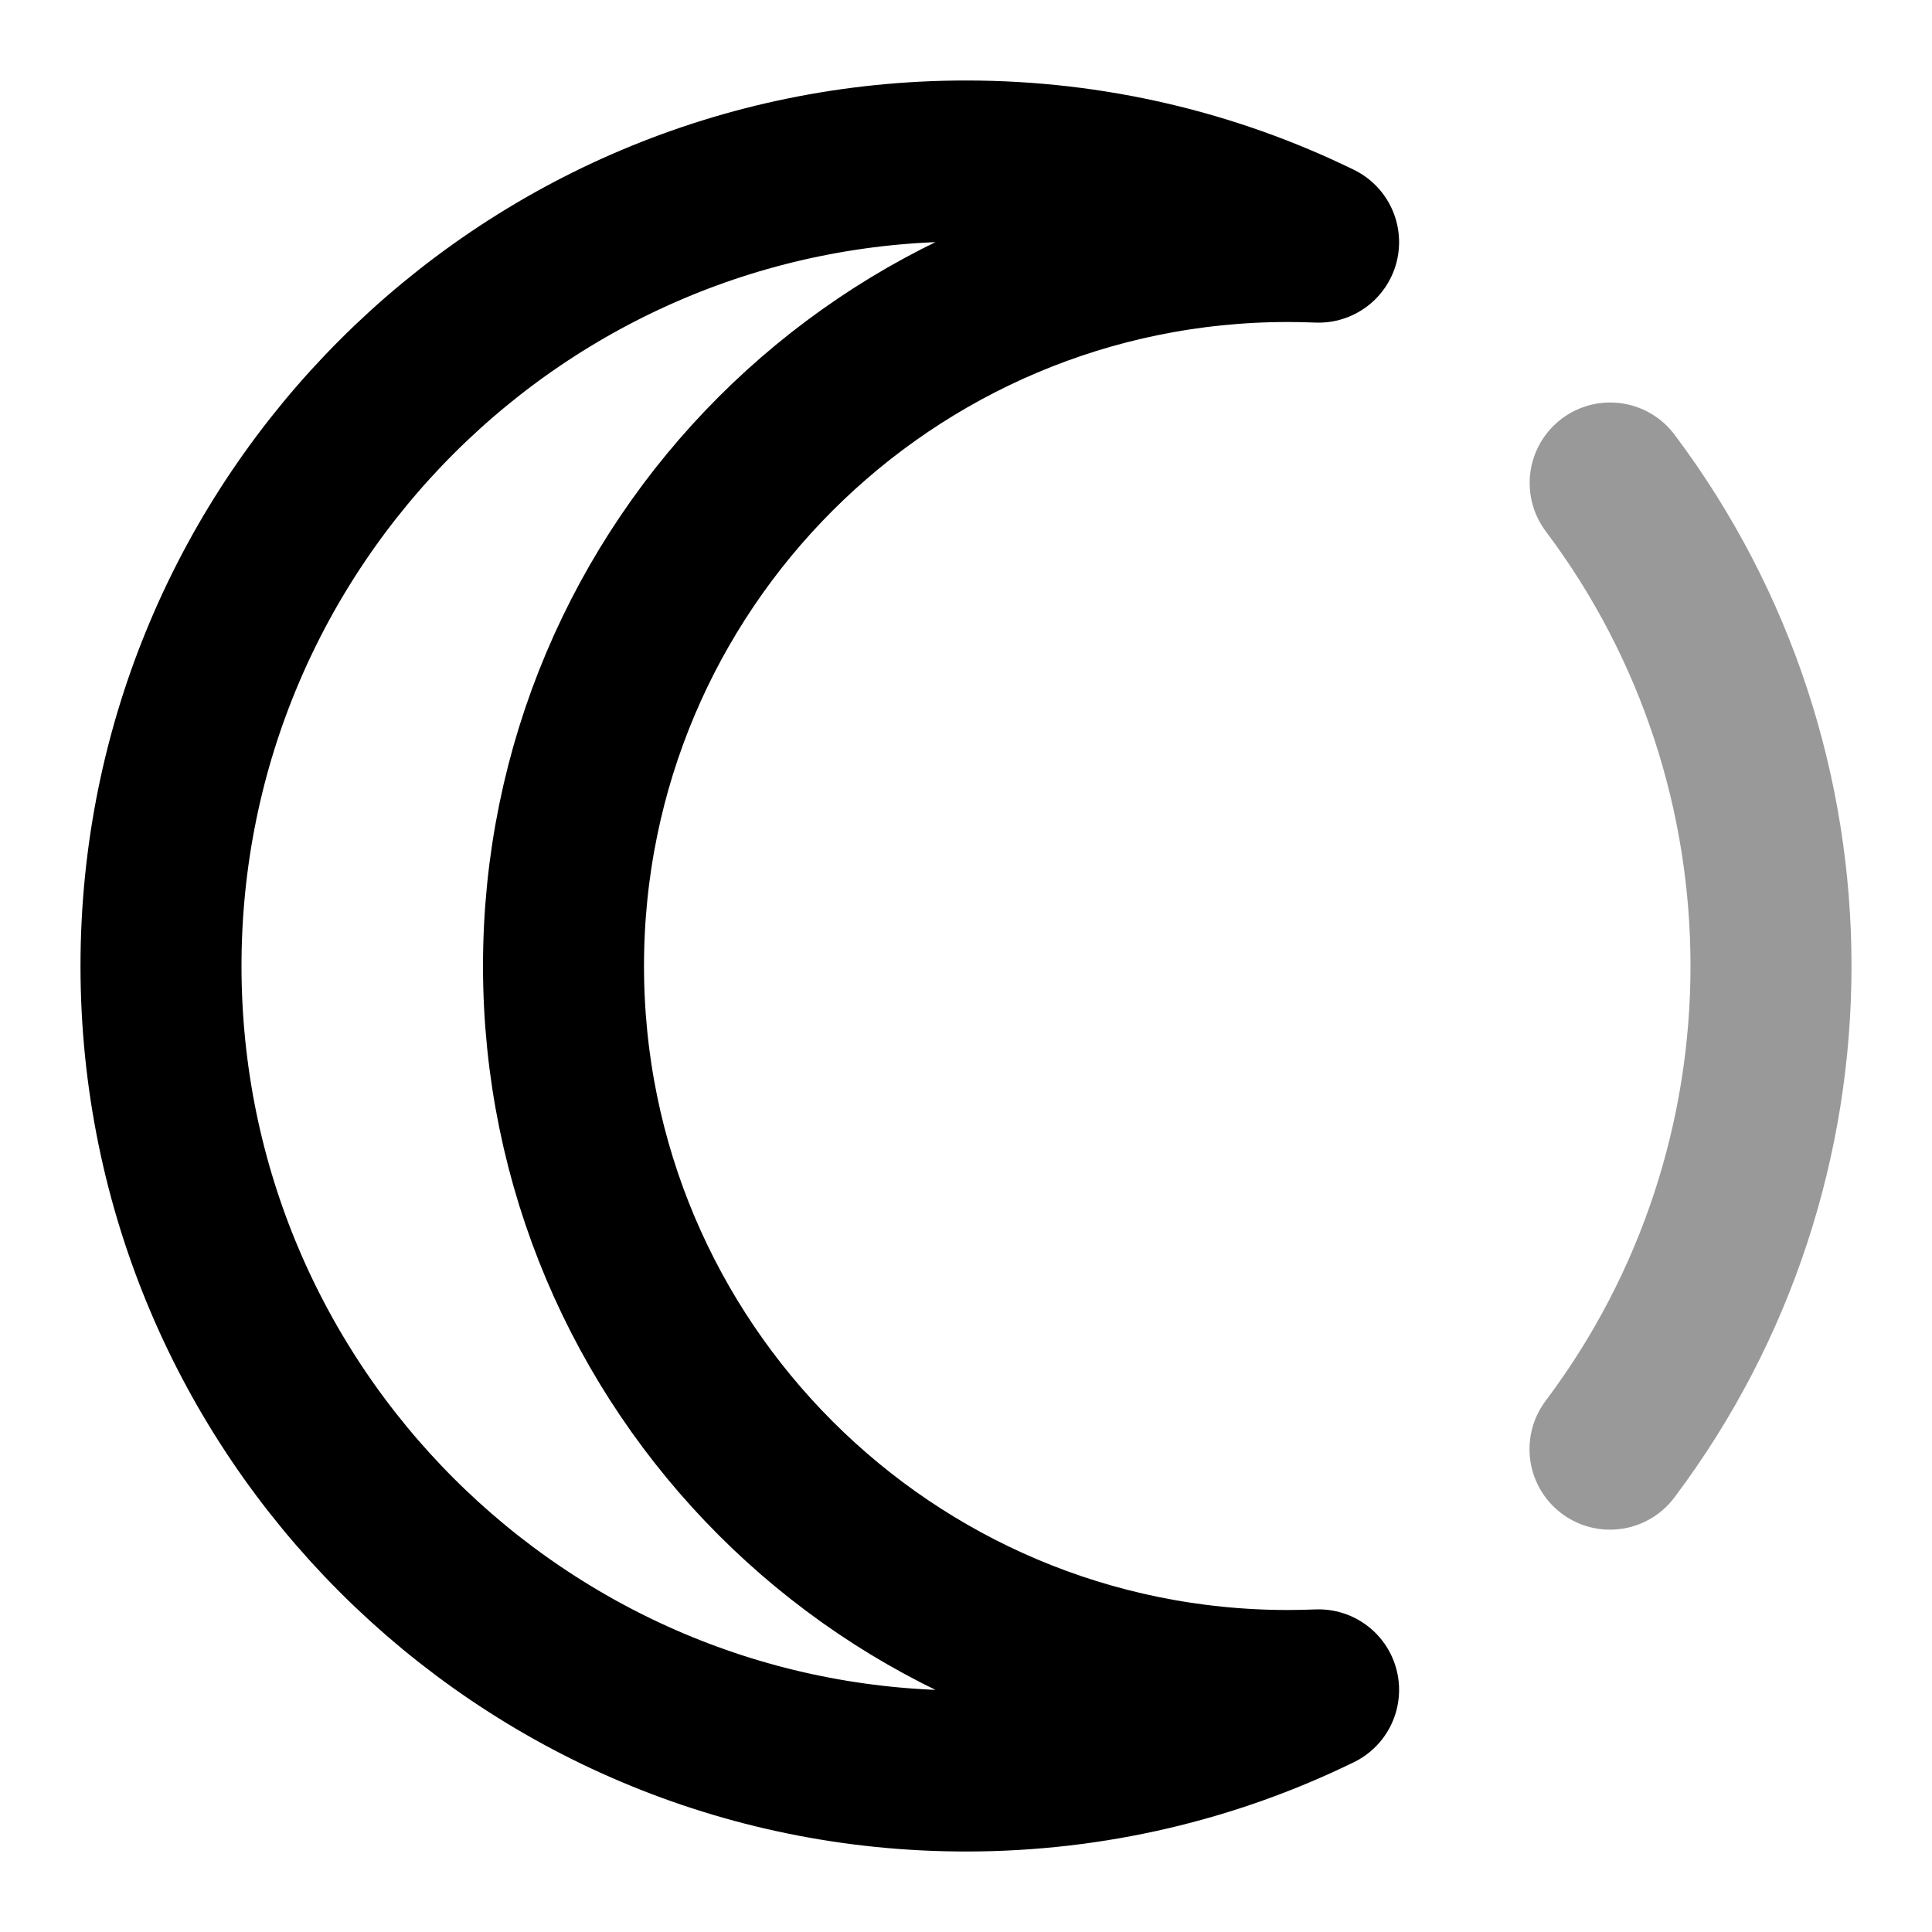 <svg width="24" height="24" viewBox="0 0 24 24" fill="none" xmlns="http://www.w3.org/2000/svg">
<path opacity="0.4" d="M20.002 6C22.667 9.545 22.666 14.458 20 18.002" stroke="black" stroke-width="2" stroke-linecap="round" stroke-linejoin="round"/>
<path d="M16.38 20.992C15.057 21.638 13.571 22 12 22C6.477 22 2 17.523 2 12C2 6.477 6.477 2 12 2C13.571 2 15.057 2.362 16.38 3.008C16.254 3.003 16.127 3 16 3C11.029 3 7 7.029 7 12C7 16.971 11.029 21 16 21C16.127 21 16.254 20.997 16.38 20.992Z" stroke="black" stroke-width="2" stroke-linecap="round" stroke-linejoin="round"/>
</svg>
